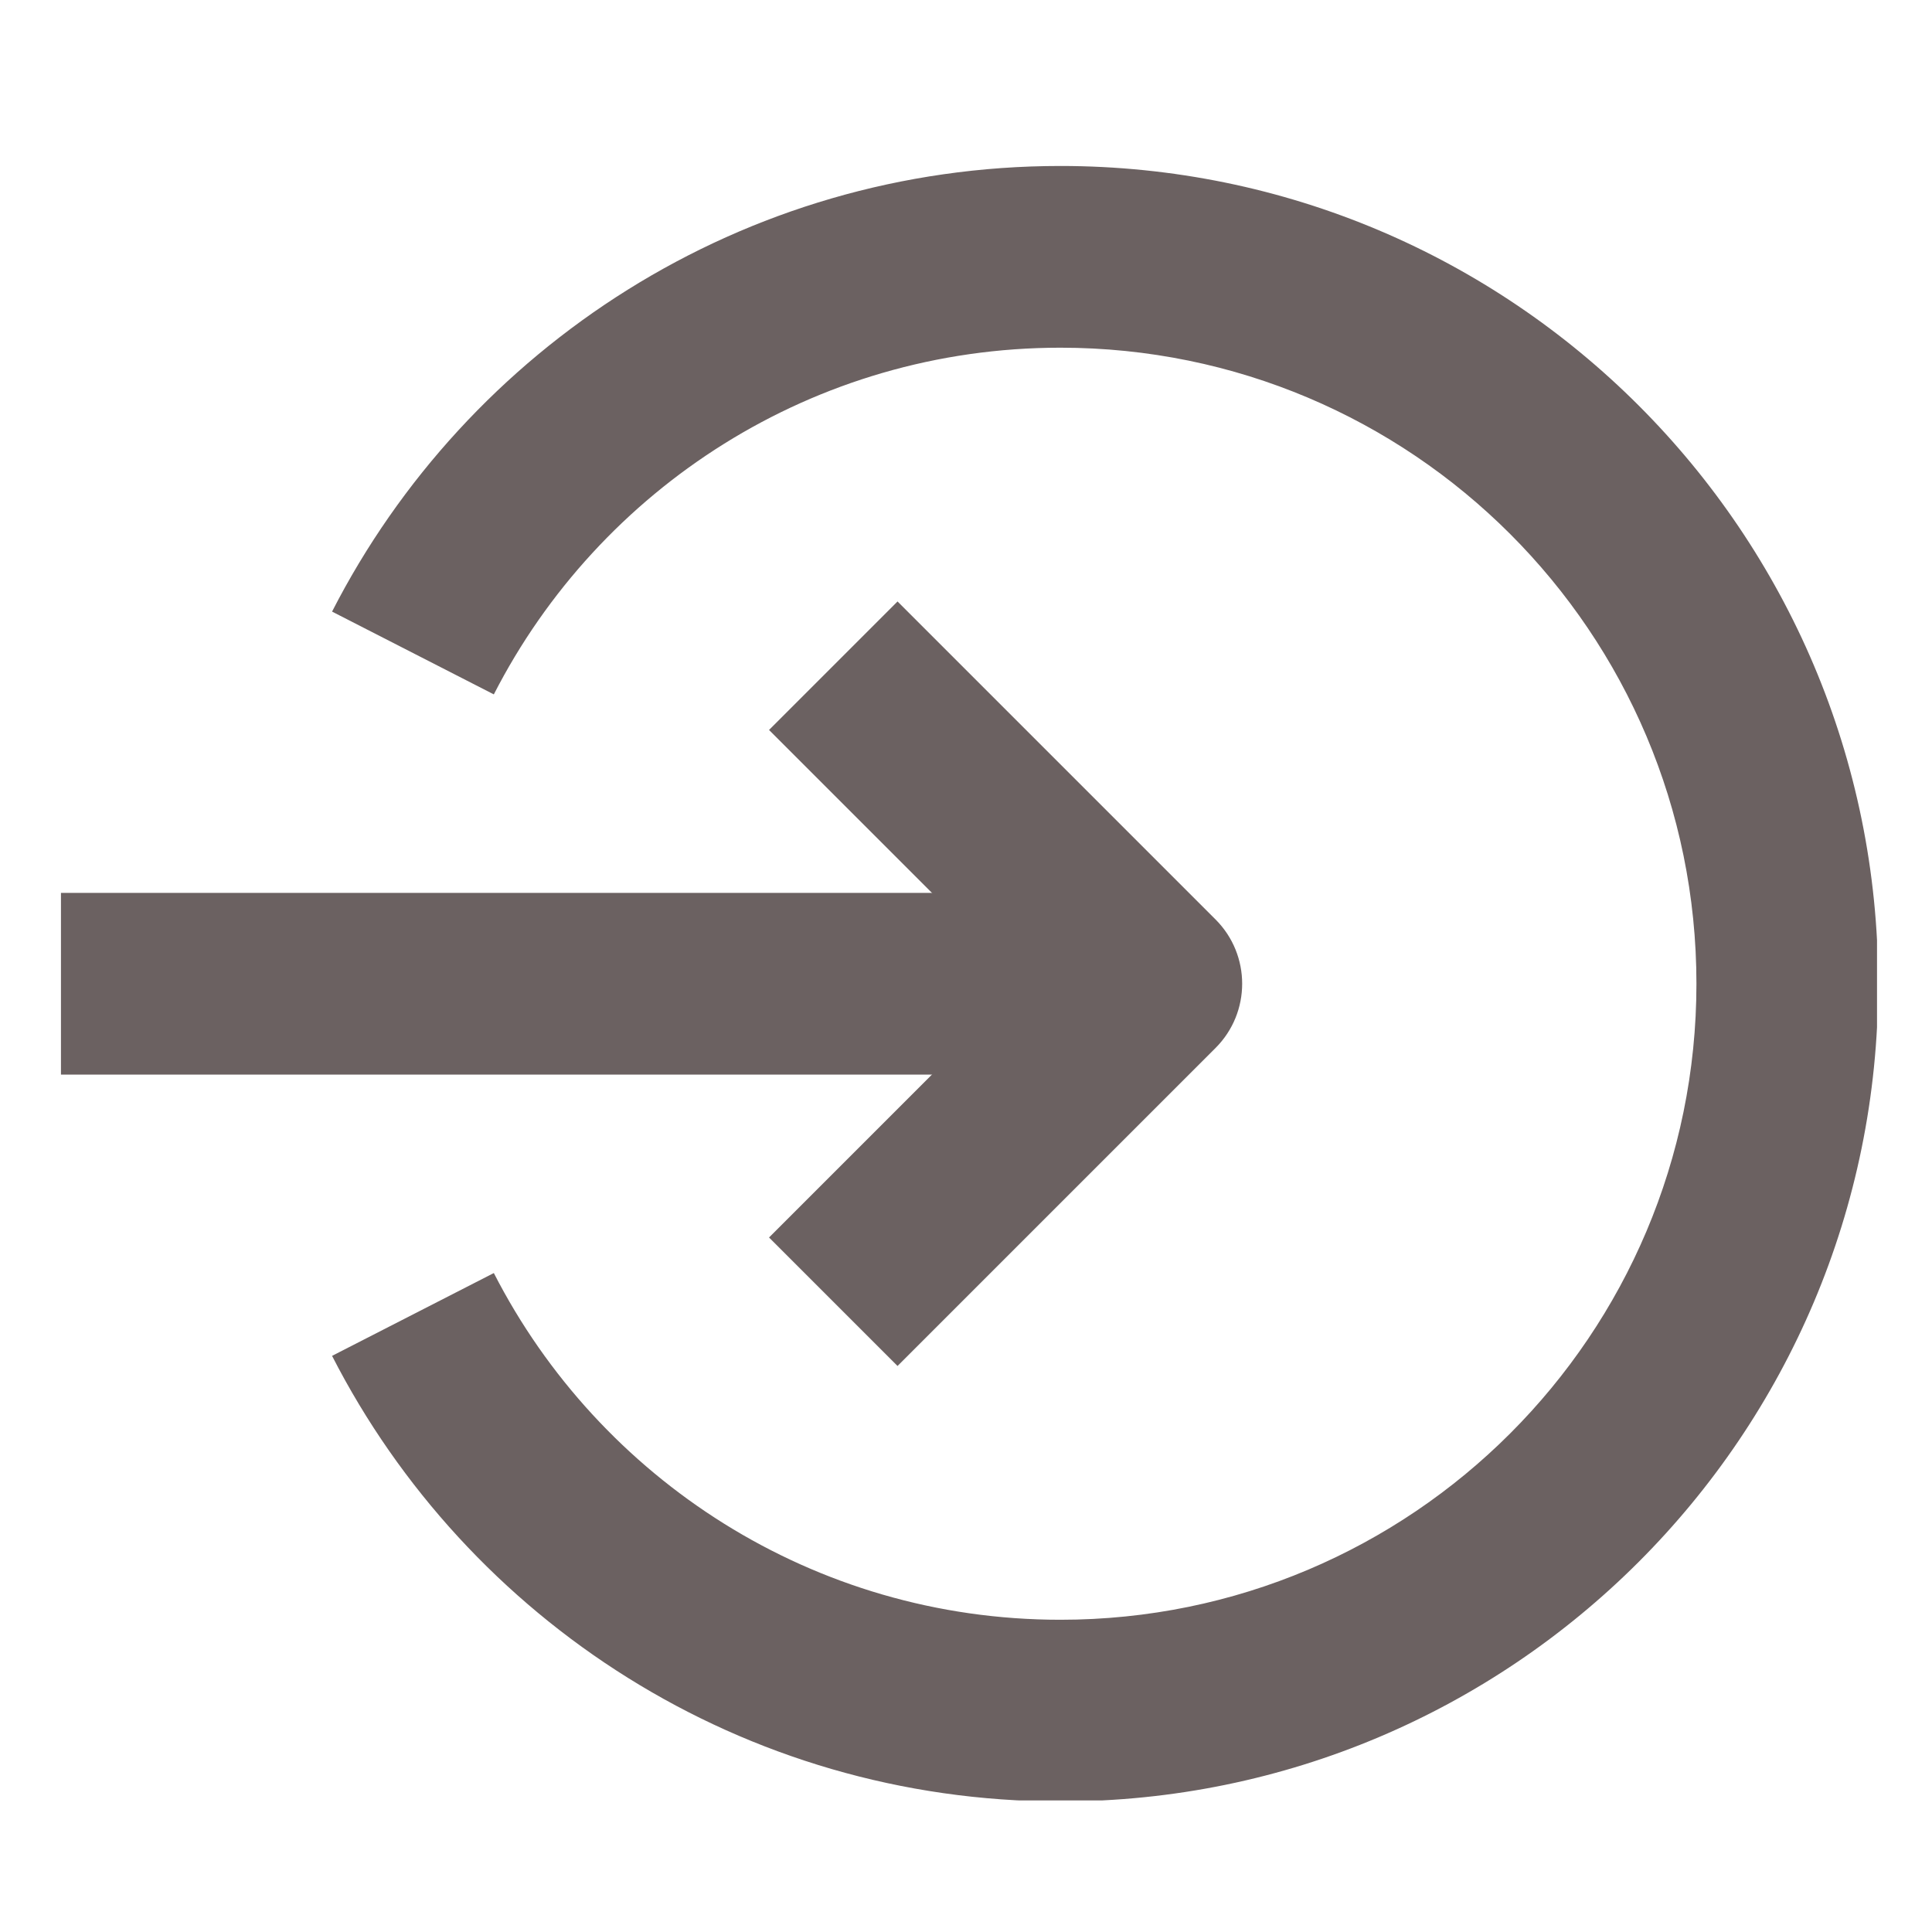 <svg xmlns="http://www.w3.org/2000/svg" xmlns:xlink="http://www.w3.org/1999/xlink" width="500" zoomAndPan="magnify" viewBox="0 0 375 375" height="500" preserveAspectRatio="xMidYMid meet" version="1.0"><defs><clipPath id="b7d714fb7e"><path d="M 11.828 173 L 224 173 L 224 209 L 11.828 209 Z M 11.828 173 " clip-rule="nonzero"/></clipPath><clipPath id="e8be9539a8"><path d="M 64 32.215 L 364.328 32.215 L 364.328 349.465 L 64 349.465 Z M 64 32.215 " clip-rule="nonzero"/></clipPath></defs><g clip-path="url(#b7d714fb7e)"><path fill="#6b6161" d="M 11.832 173.305 L 223.465 173.305 L 223.465 208.578 L 11.832 208.578 Z M 11.832 173.305 " fill-opacity="1" fill-rule="evenodd"/></g><path fill="#6b6161" d="M 174.211 116.742 L 235.938 178.469 C 242.824 185.355 242.824 196.523 235.938 203.41 L 174.211 265.137 L 149.27 240.195 L 198.523 190.941 L 149.27 141.684 Z M 174.211 116.742 " fill-opacity="1" fill-rule="evenodd"/><g clip-path="url(#e8be9539a8)"><path fill="#6b6161" d="M 205.824 67.488 C 157.898 67.488 116.32 94.793 95.852 134.781 L 64.453 118.711 C 90.719 67.398 144.148 32.215 205.824 32.215 C 293.488 32.215 364.551 103.277 364.551 190.941 C 364.551 278.602 293.488 349.664 205.824 349.664 C 144.148 349.664 90.719 314.48 64.453 263.172 L 95.852 247.098 C 116.32 287.086 157.898 314.395 205.824 314.395 C 274.008 314.395 329.277 259.121 329.277 190.941 C 329.277 122.758 274.008 67.488 205.824 67.488 Z M 205.824 67.488 " fill-opacity="1" fill-rule="evenodd"/></g></svg>